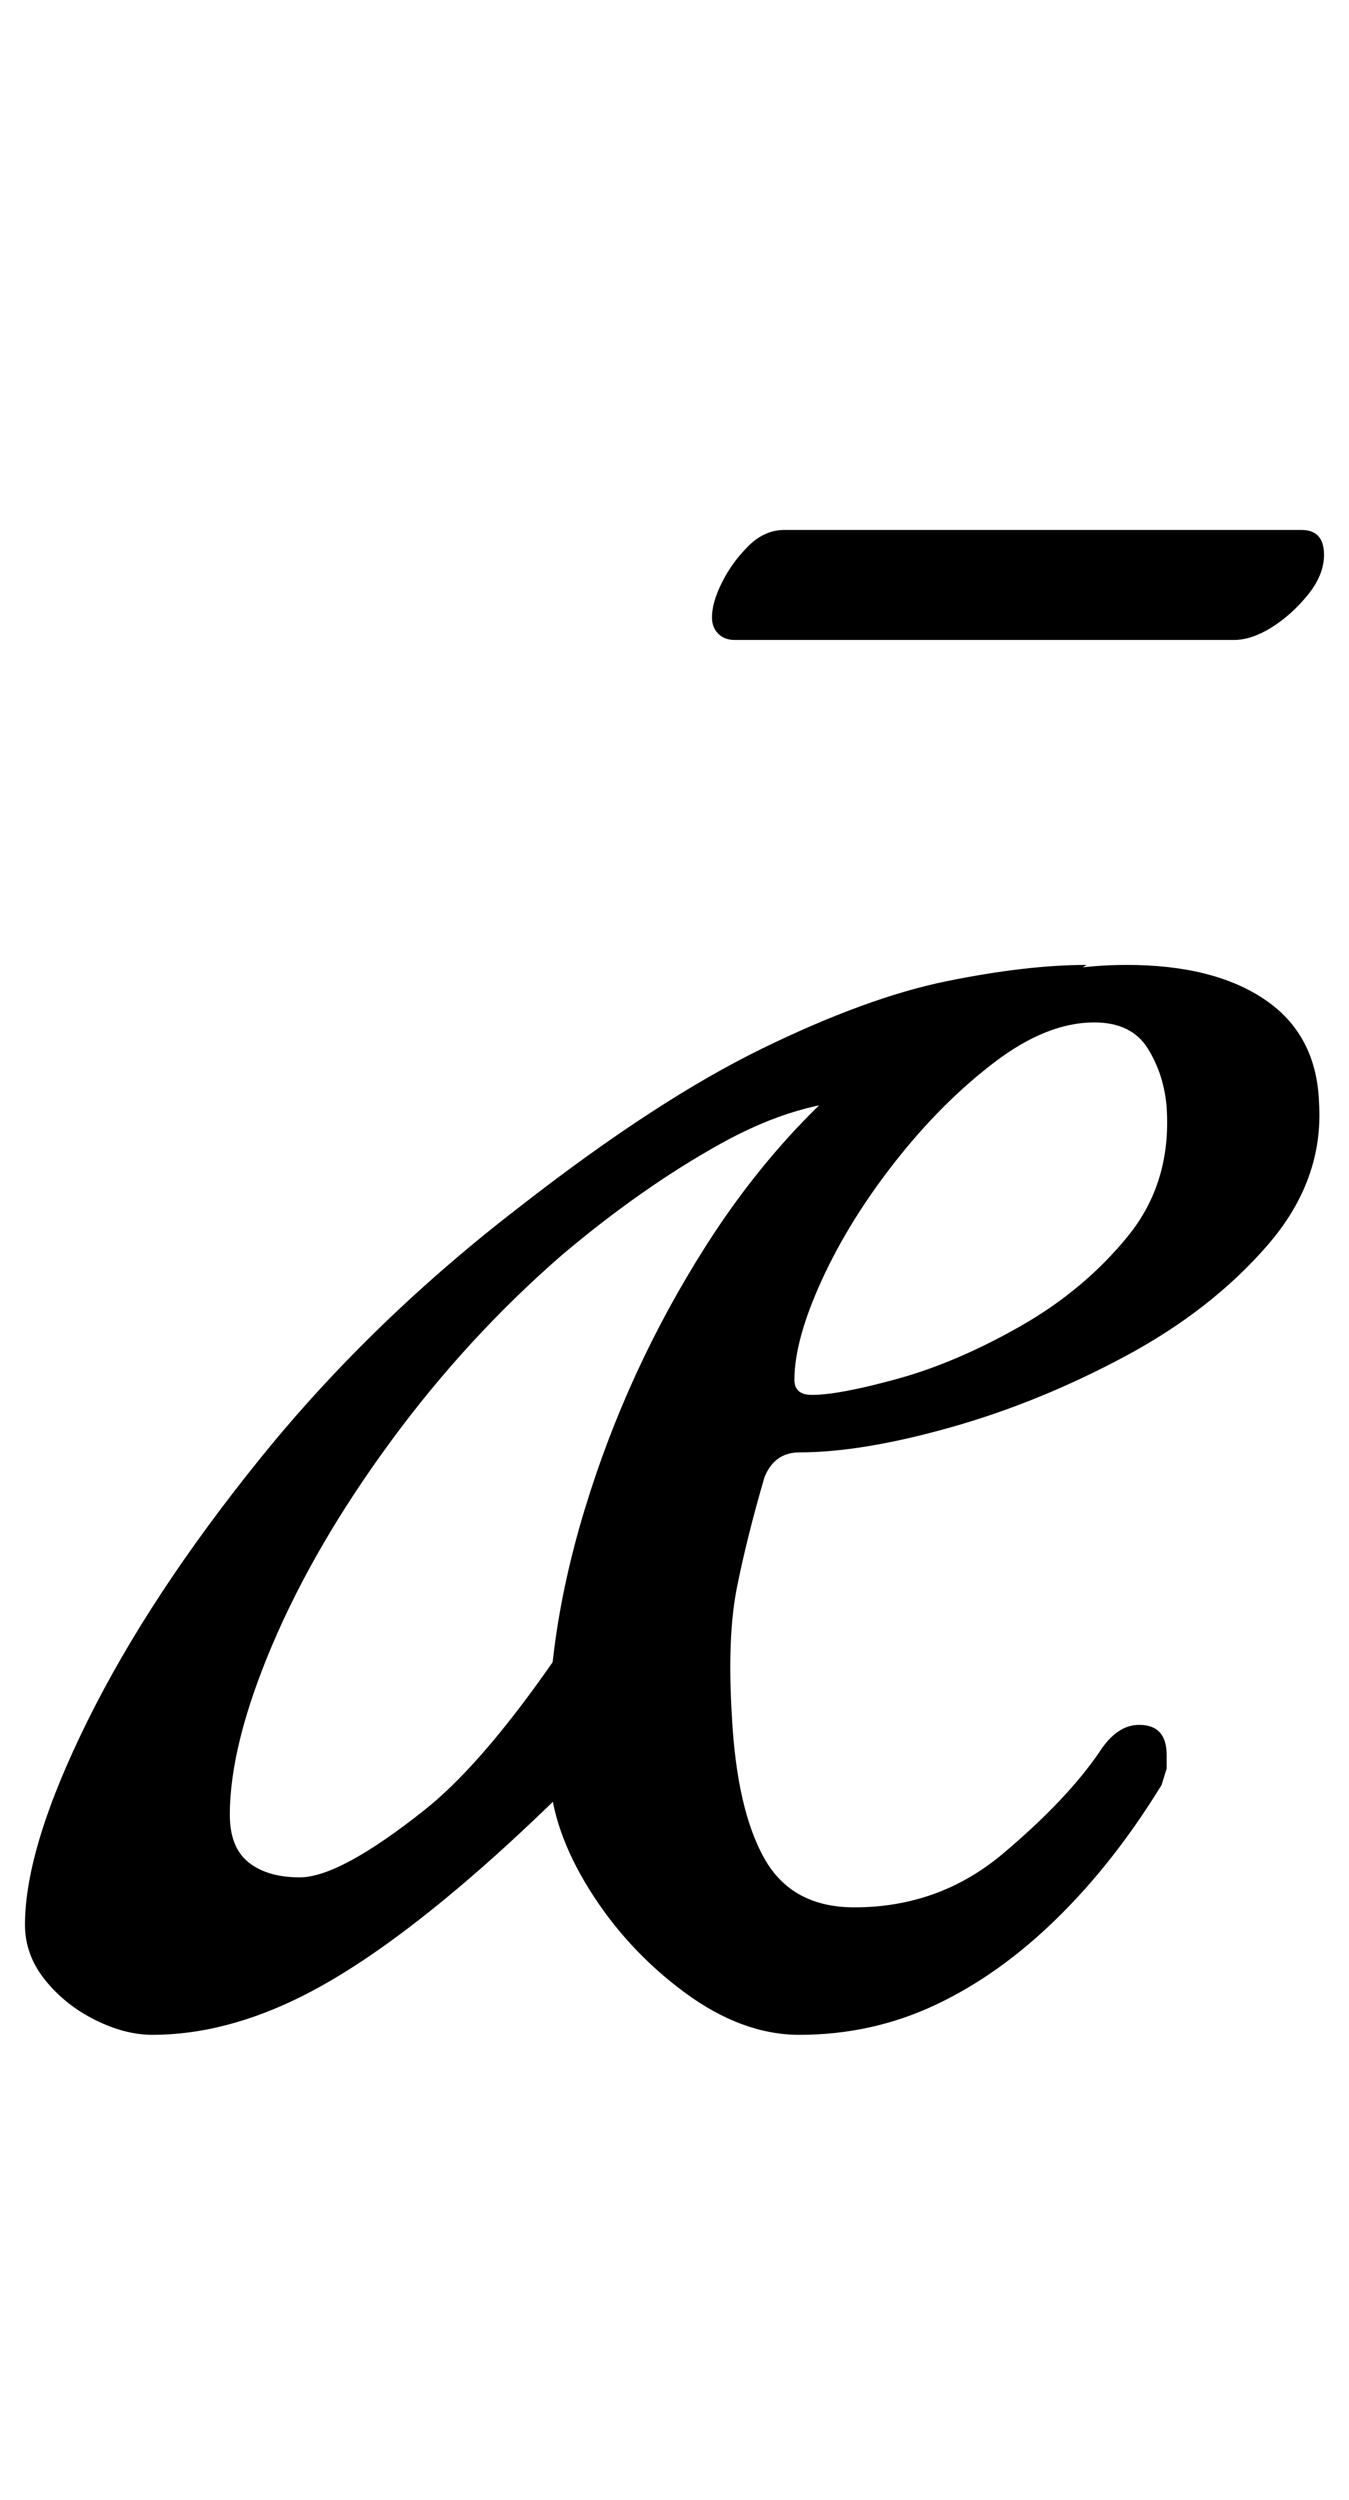 <?xml version="1.0" standalone="no"?>
<!DOCTYPE svg PUBLIC "-//W3C//DTD SVG 1.1//EN" "http://www.w3.org/Graphics/SVG/1.1/DTD/svg11.dtd" >
<svg xmlns="http://www.w3.org/2000/svg" xmlns:xlink="http://www.w3.org/1999/xlink" version="1.1" viewBox="-17 0 540 1000">
  <g transform="matrix(1 0 0 -1 0 800)">
   <path fill="currentColor"
d="M44 -14q-11 0 -23 6t-20 16t-8 22q0 31 25 81.5t69.5 105.5t104.5 101q54 42 96 62.5t74 27t56 6.5l-87 -54q-28 0 -59.5 -17.5t-63.5 -44.5q-38 -33 -68.5 -74.5t-47.5 -81.5t-17 -68q0 -13 7.5 -19t20.5 -6q16 0 50 27t82 107l38 -32q-56 -62 -97 -98t-72 -51.5
t-60 -15.5zM303 -14q-23 0 -46 17t-38 41t-16 46q-3 50 14 106t48.5 105.5t74.5 81t94 31.5q35 0 55.5 -14t21.5 -41q2 -31 -20.5 -57t-57 -44.5t-70 -28.5t-60.5 -10q-10 0 -14 -10q-7 -24 -11 -44t-2 -52q2 -37 13 -56.5t36 -19.5q34 0 59.5 21.5t38.5 40.5q7 11 16 11
q11 0 11 -12v-5.5t-2 -6.5q-19 -31 -42 -53.5t-48.5 -34.5t-54.5 -12zM308 242q11 0 34.5 6.5t49 21t43 36t15.5 51.5q-1 13 -7.5 23.5t-21.5 10.5q-19 0 -40 -16t-39.5 -39.5t-29.5 -47.5t-11 -40q0 -6 7 -6zM277 544q-4 0 -6.5 2.5t-2.5 6.5q0 6 4 14t10.5 14.5t14.5 6.5
h207q9 0 9 -10q0 -8 -6.5 -16t-14.5 -13t-15 -5h-200z" />
  </g>

</svg>
